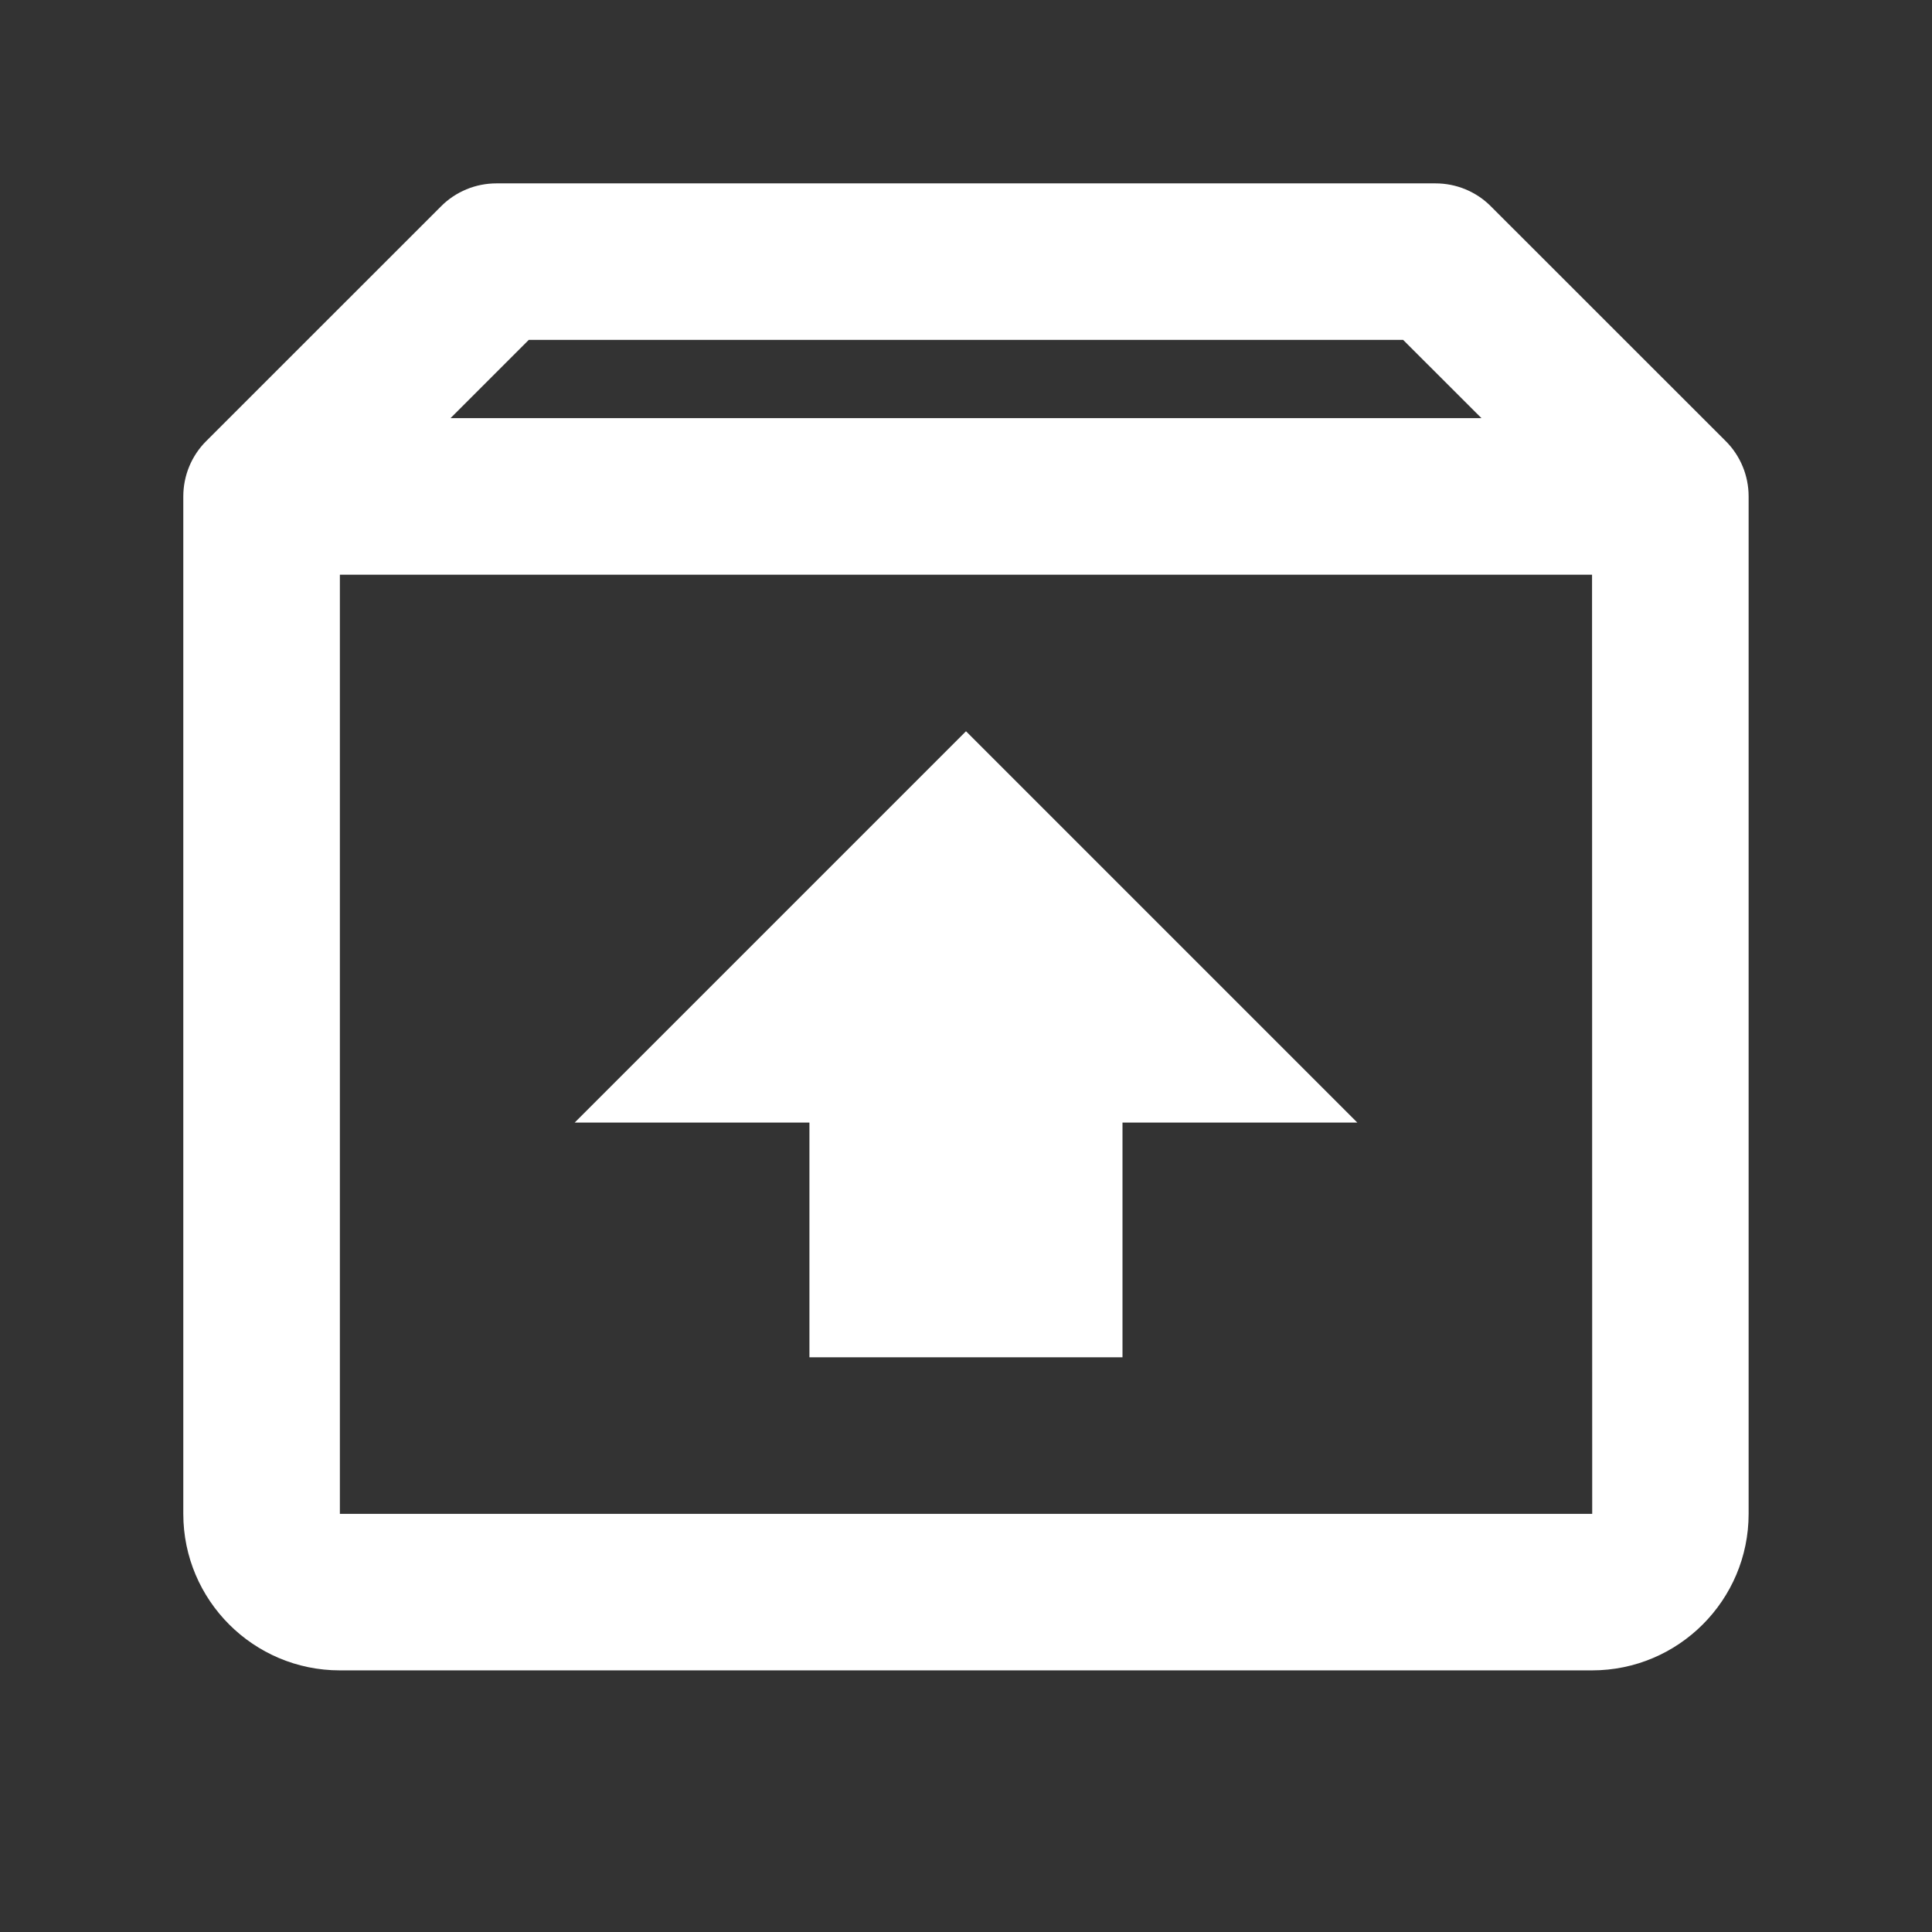 <svg width="24" height="24" viewBox="0 0 24 24" fill="none" xmlns="http://www.w3.org/2000/svg">
<rect x="0" y="0" width="24" height="24" fill="#333333" stroke="none"/>
<path d="M21.436 5.478L18.52 2.563C18.43 2.472 18.323 2.401 18.205 2.352C18.087 2.303 17.961 2.278 17.833 2.278H6.166C6.039 2.278 5.912 2.303 5.794 2.352C5.676 2.401 5.569 2.472 5.479 2.563L2.563 5.478C2.472 5.568 2.4 5.676 2.351 5.794C2.302 5.912 2.277 6.039 2.277 6.167V18.806C2.277 19.878 3.149 20.75 4.222 20.75H19.777C20.85 20.75 21.722 19.878 21.722 18.806V6.167C21.722 6.039 21.697 5.912 21.648 5.794C21.599 5.676 21.527 5.568 21.436 5.478ZM6.569 4.222H17.43L18.403 5.194H5.597L6.569 4.222ZM4.222 18.806V7.139H19.777L19.779 18.806H4.222Z" fill="white"/>
<path d="M7.139 13.945H10.055V16.861H13.944V13.945H16.861L12 9.084L7.139 13.945Z" fill="white"/>
</svg>
